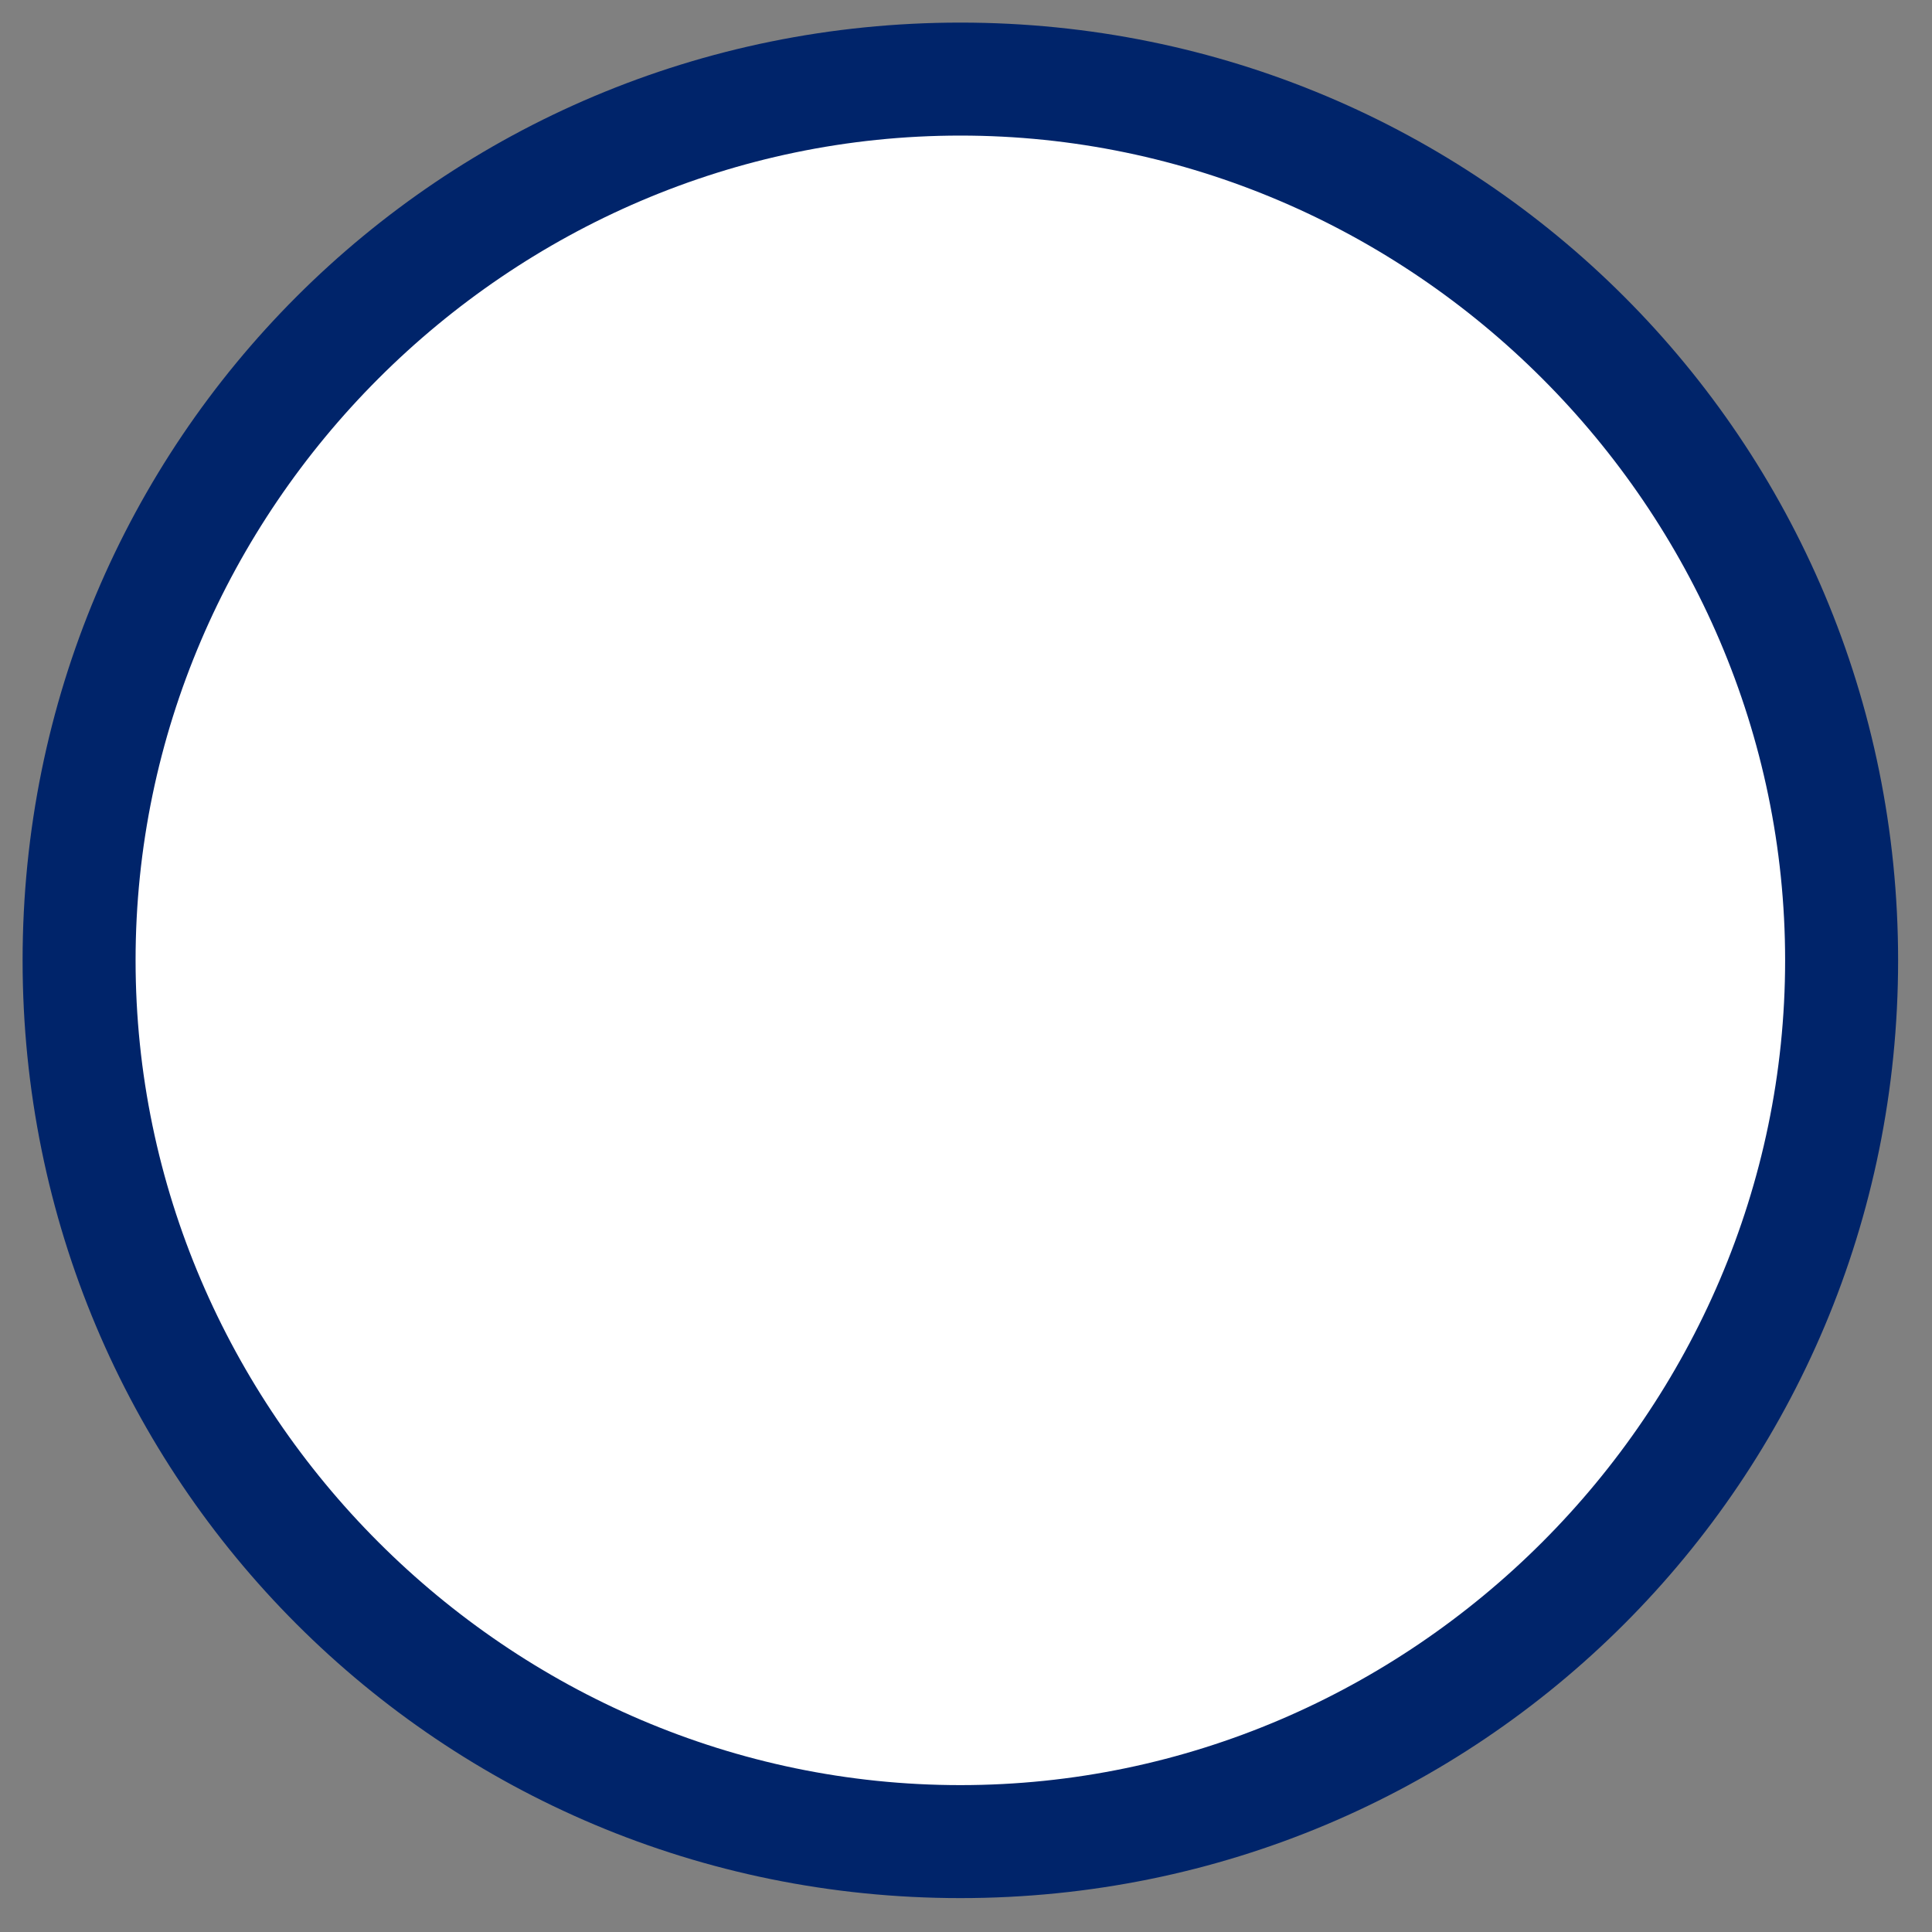 <?xml version="1.0" encoding="utf-8"?>
<!-- Generator: Adobe Illustrator 19.2.1, SVG Export Plug-In . SVG Version: 6.00 Build 0)  -->
<svg version="1.1" id="圖層_1" xmlns="http://www.w3.org/2000/svg" xmlns:xlink="http://www.w3.org/1999/xlink" x="0px" y="0px"
	 viewBox="0 0 17.1 17.1" style="enable-background:new 0 0 17.1 17.1;" xml:space="preserve">
<rect x="0" y="0" width="17.1" height="17.1" fill="#808080" stroke="none"/>
<style type="text/css">
	.st0{fill:#FFFFFF;}
	.st1{fill:#00246A;}
</style>
<title>工作區域 97 複本 2</title>
<g id="圖層_3">
	<g>
		<circle class="st0" cx="8.5" cy="8.5" r="7.8"/>
		<path class="st1" d="M8.5,1.2c4,0,7.3,3.3,7.3,7.3s-3.3,7.3-7.3,7.3s-7.3-3.3-7.3-7.3S4.5,1.2,8.5,1.2 M8.5,0.2
			c-4.6,0-8.3,3.7-8.3,8.3s3.7,8.3,8.3,8.3s8.3-3.7,8.3-8.3S13.1,0.2,8.5,0.2L8.5,0.2z"/>
	</g>
</g>
</svg>

